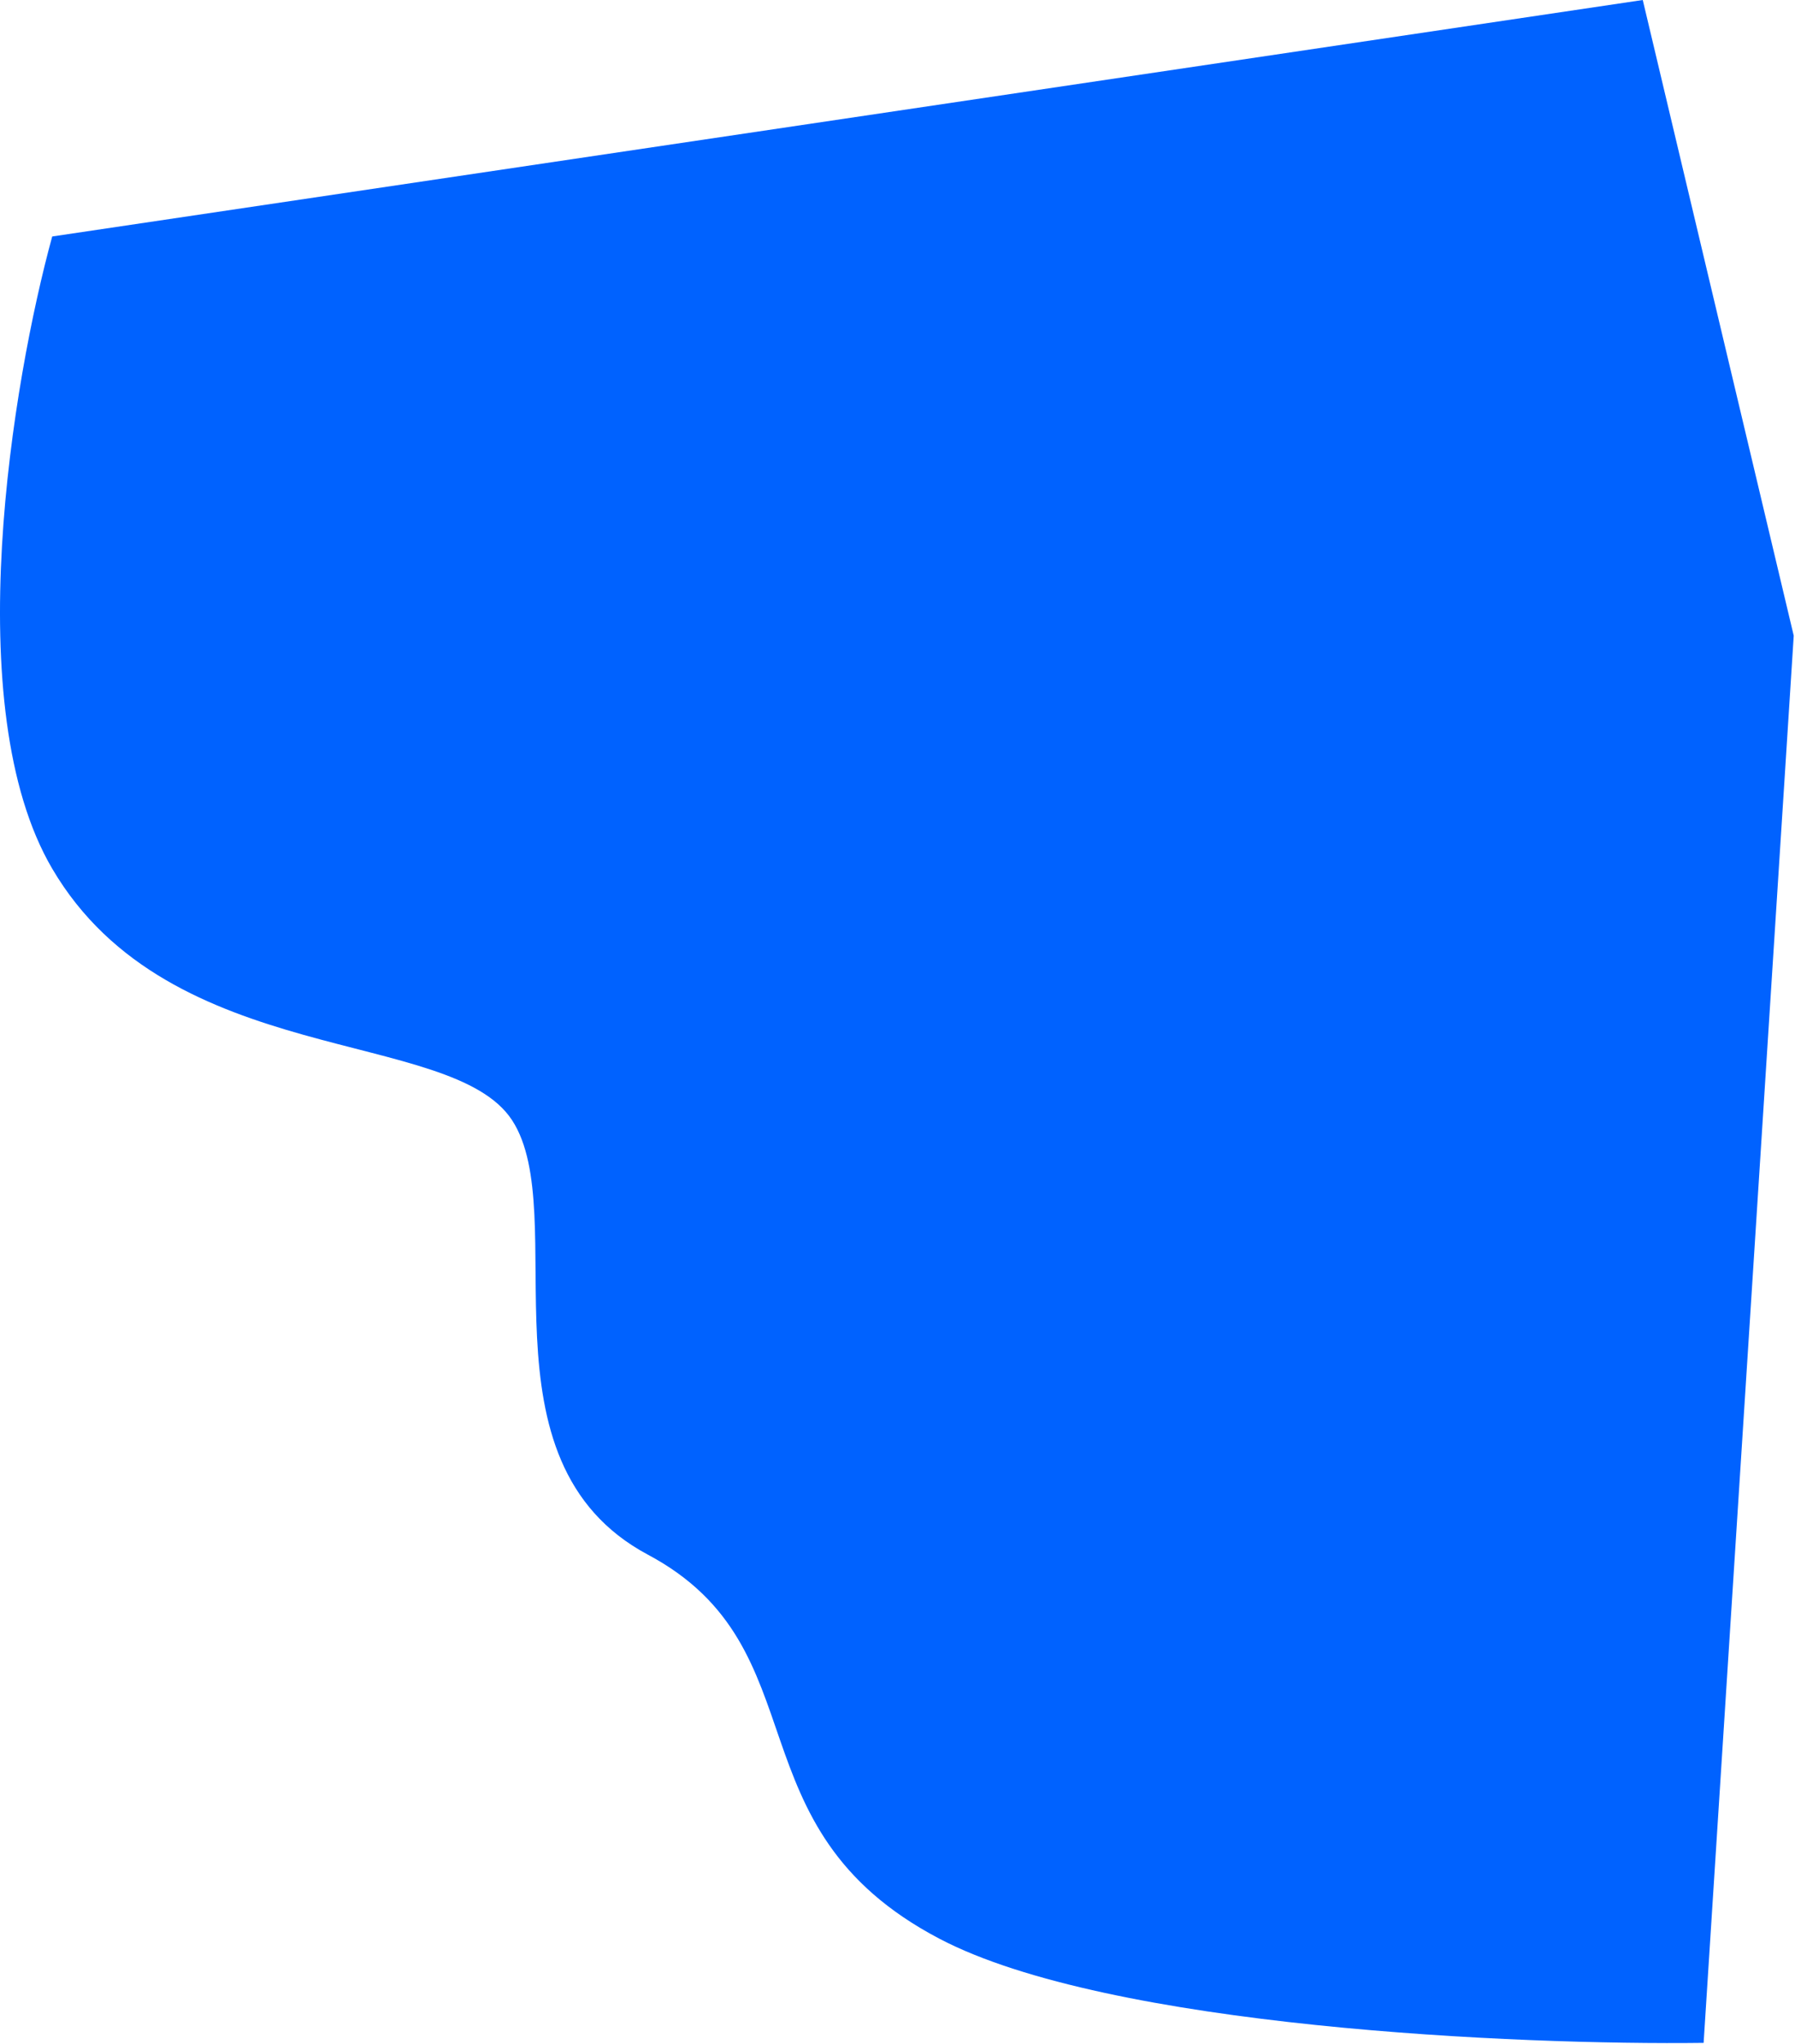 <svg width="1020" height="1161" viewBox="0 0 1020 1161" fill="none" xmlns="http://www.w3.org/2000/svg">
<path d="M29.671 493.475C-24.066 401.963 7.281 215.923 29.671 134.342L933.489 0L1019.28 361.128L968.072 1160.53C863.435 1161.86 630.088 1151.89 533.787 1101.34C413.411 1038.16 467.946 936.406 368.187 883.201C268.428 829.996 325.623 689.668 291.04 636.463C256.457 583.258 96.842 607.866 29.671 493.475Z" fill="#0062FF"/>
</svg>
